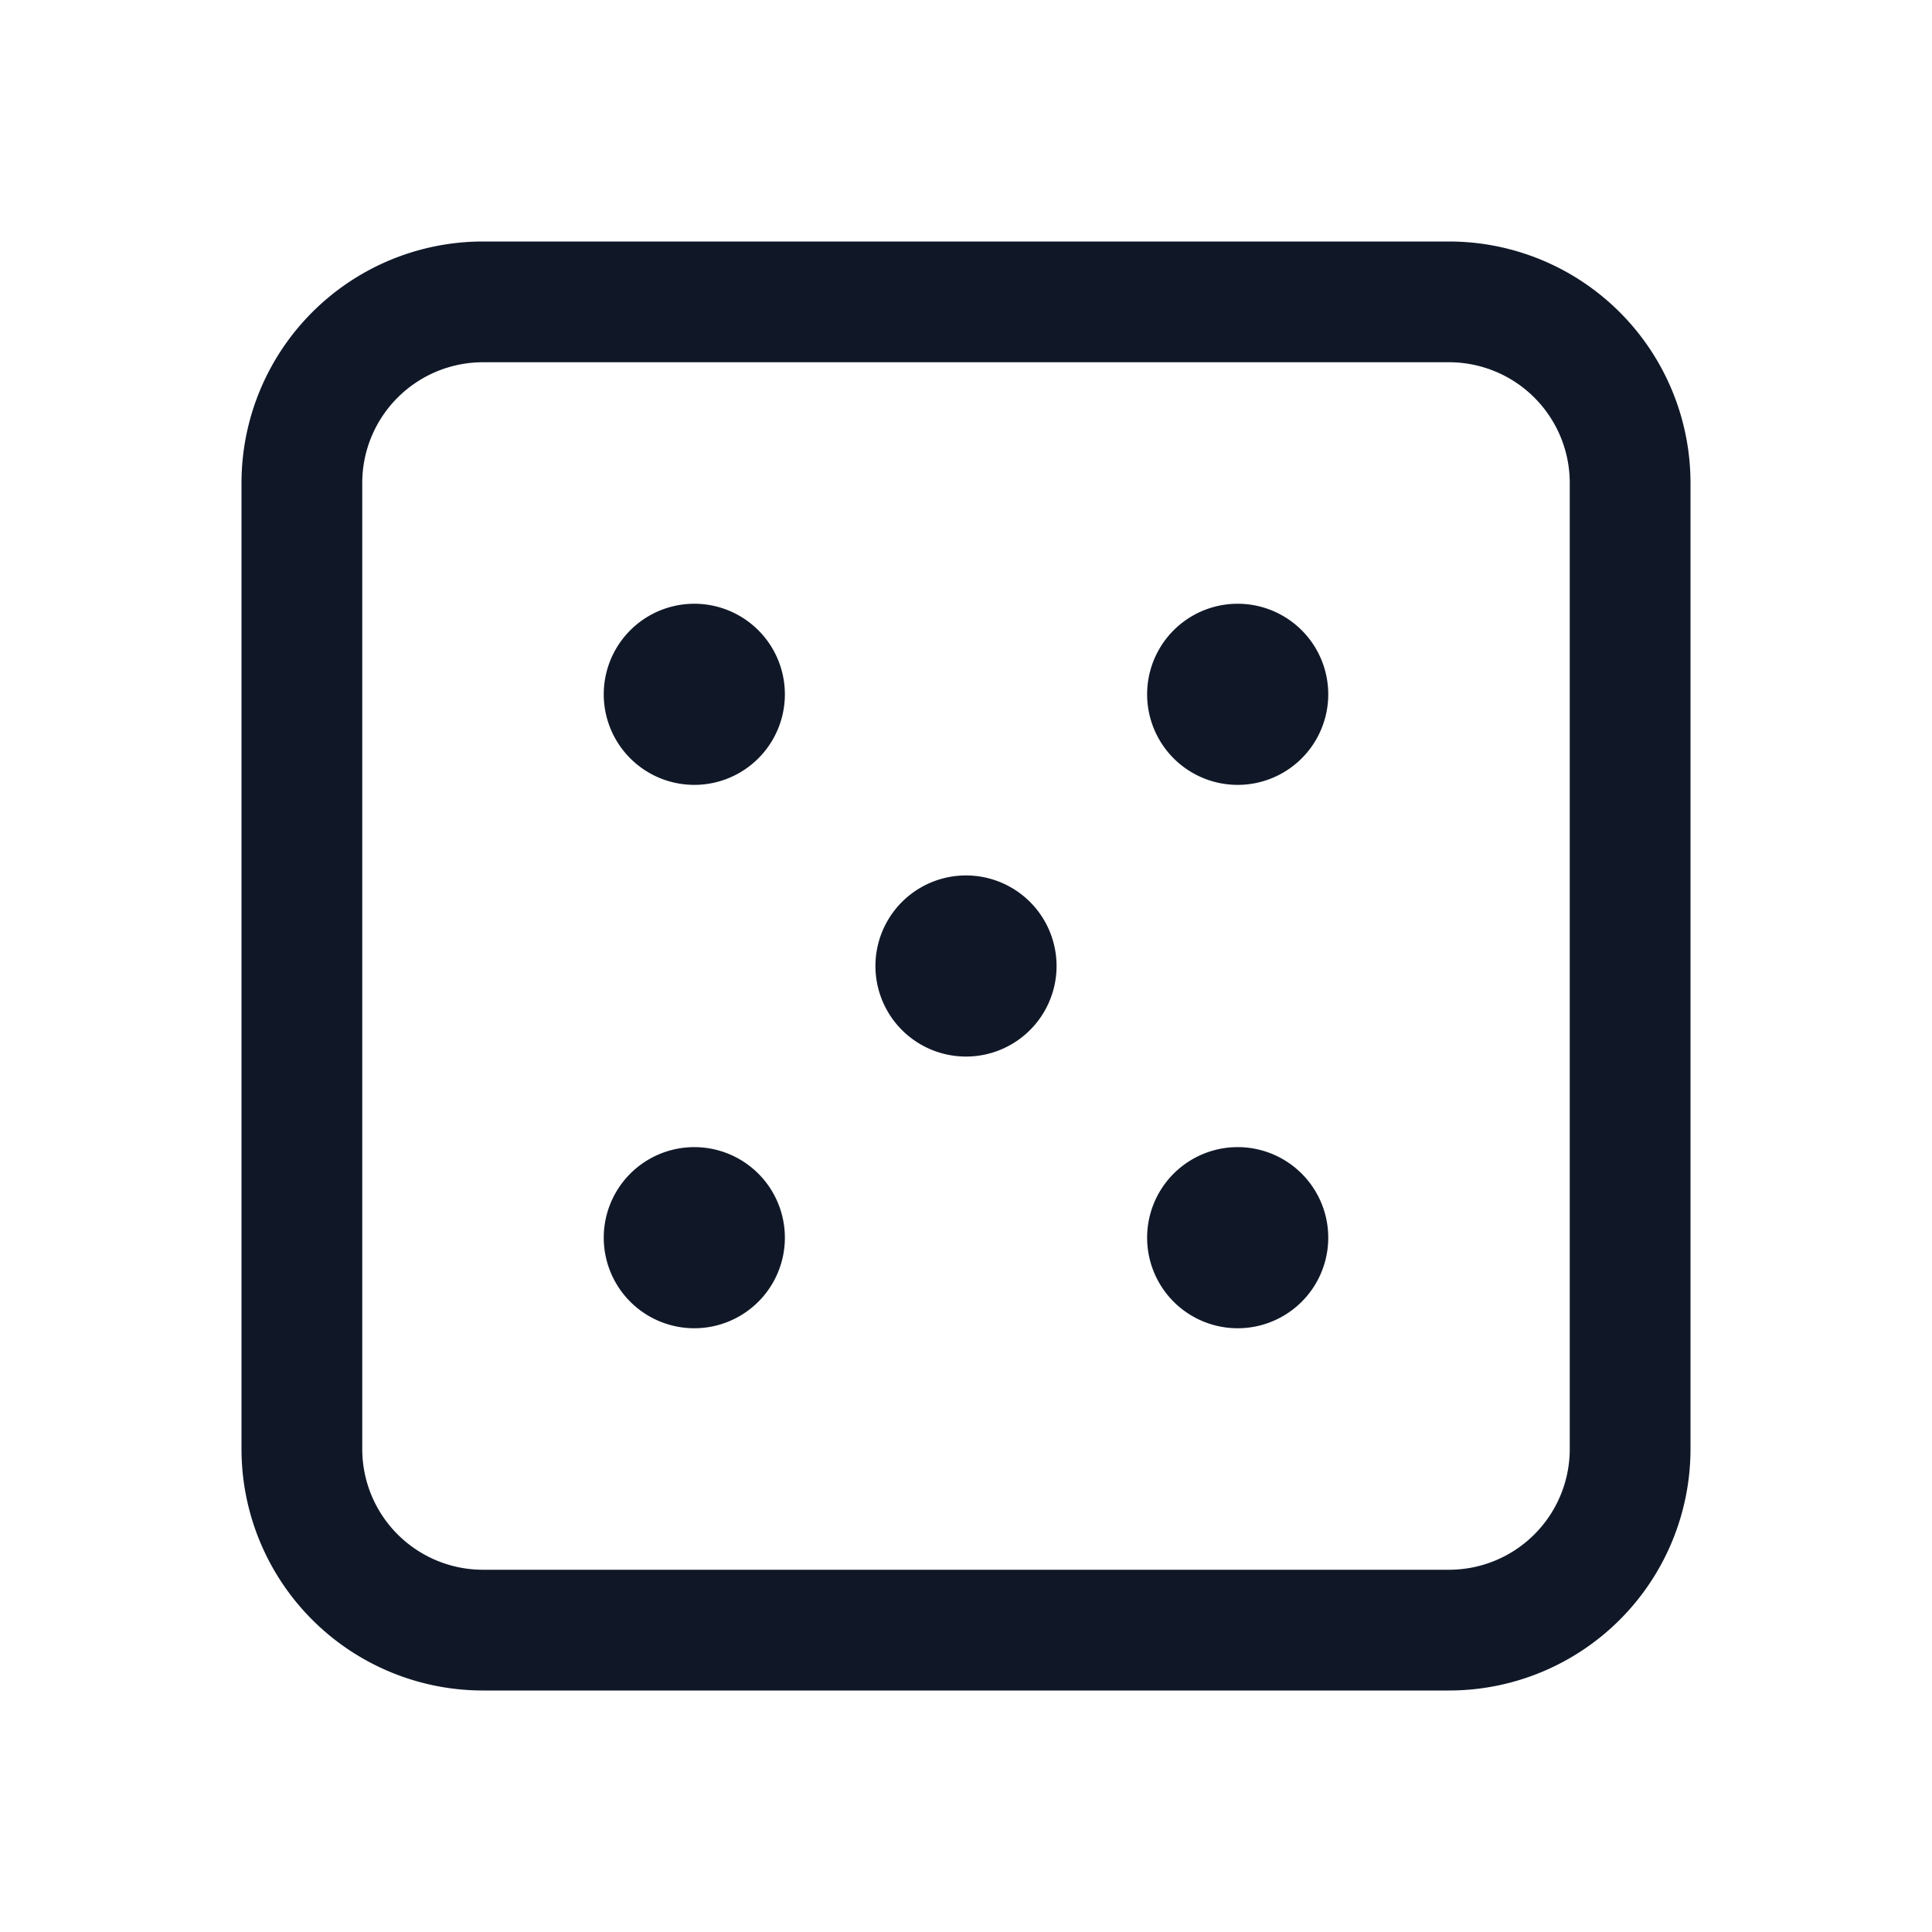 <svg xmlns="http://www.w3.org/2000/svg" width="32" height="32" fill="none"><path stroke="#101828" stroke-linecap="round" stroke-linejoin="round" stroke-width="2" d="M24 5H8a3 3 0 0 0-3 3v16a3 3 0 0 0 3 3h16a3 3 0 0 0 3-3V8a3 3 0 0 0-3-3Z"/><path fill="#101828" d="M11.5 13a1.5 1.5 0 1 0 0-3 1.5 1.5 0 0 0 0 3Zm9 0a1.5 1.5 0 1 0 0-3 1.5 1.5 0 0 0 0 3Zm-9 9a1.5 1.5 0 1 0 0-3 1.5 1.5 0 0 0 0 3Zm4.5-4.5a1.5 1.5 0 1 0 0-3 1.5 1.5 0 0 0 0 3Zm4.5 4.5a1.5 1.5 0 1 0 0-3 1.5 1.5 0 0 0 0 3Z"/></svg>